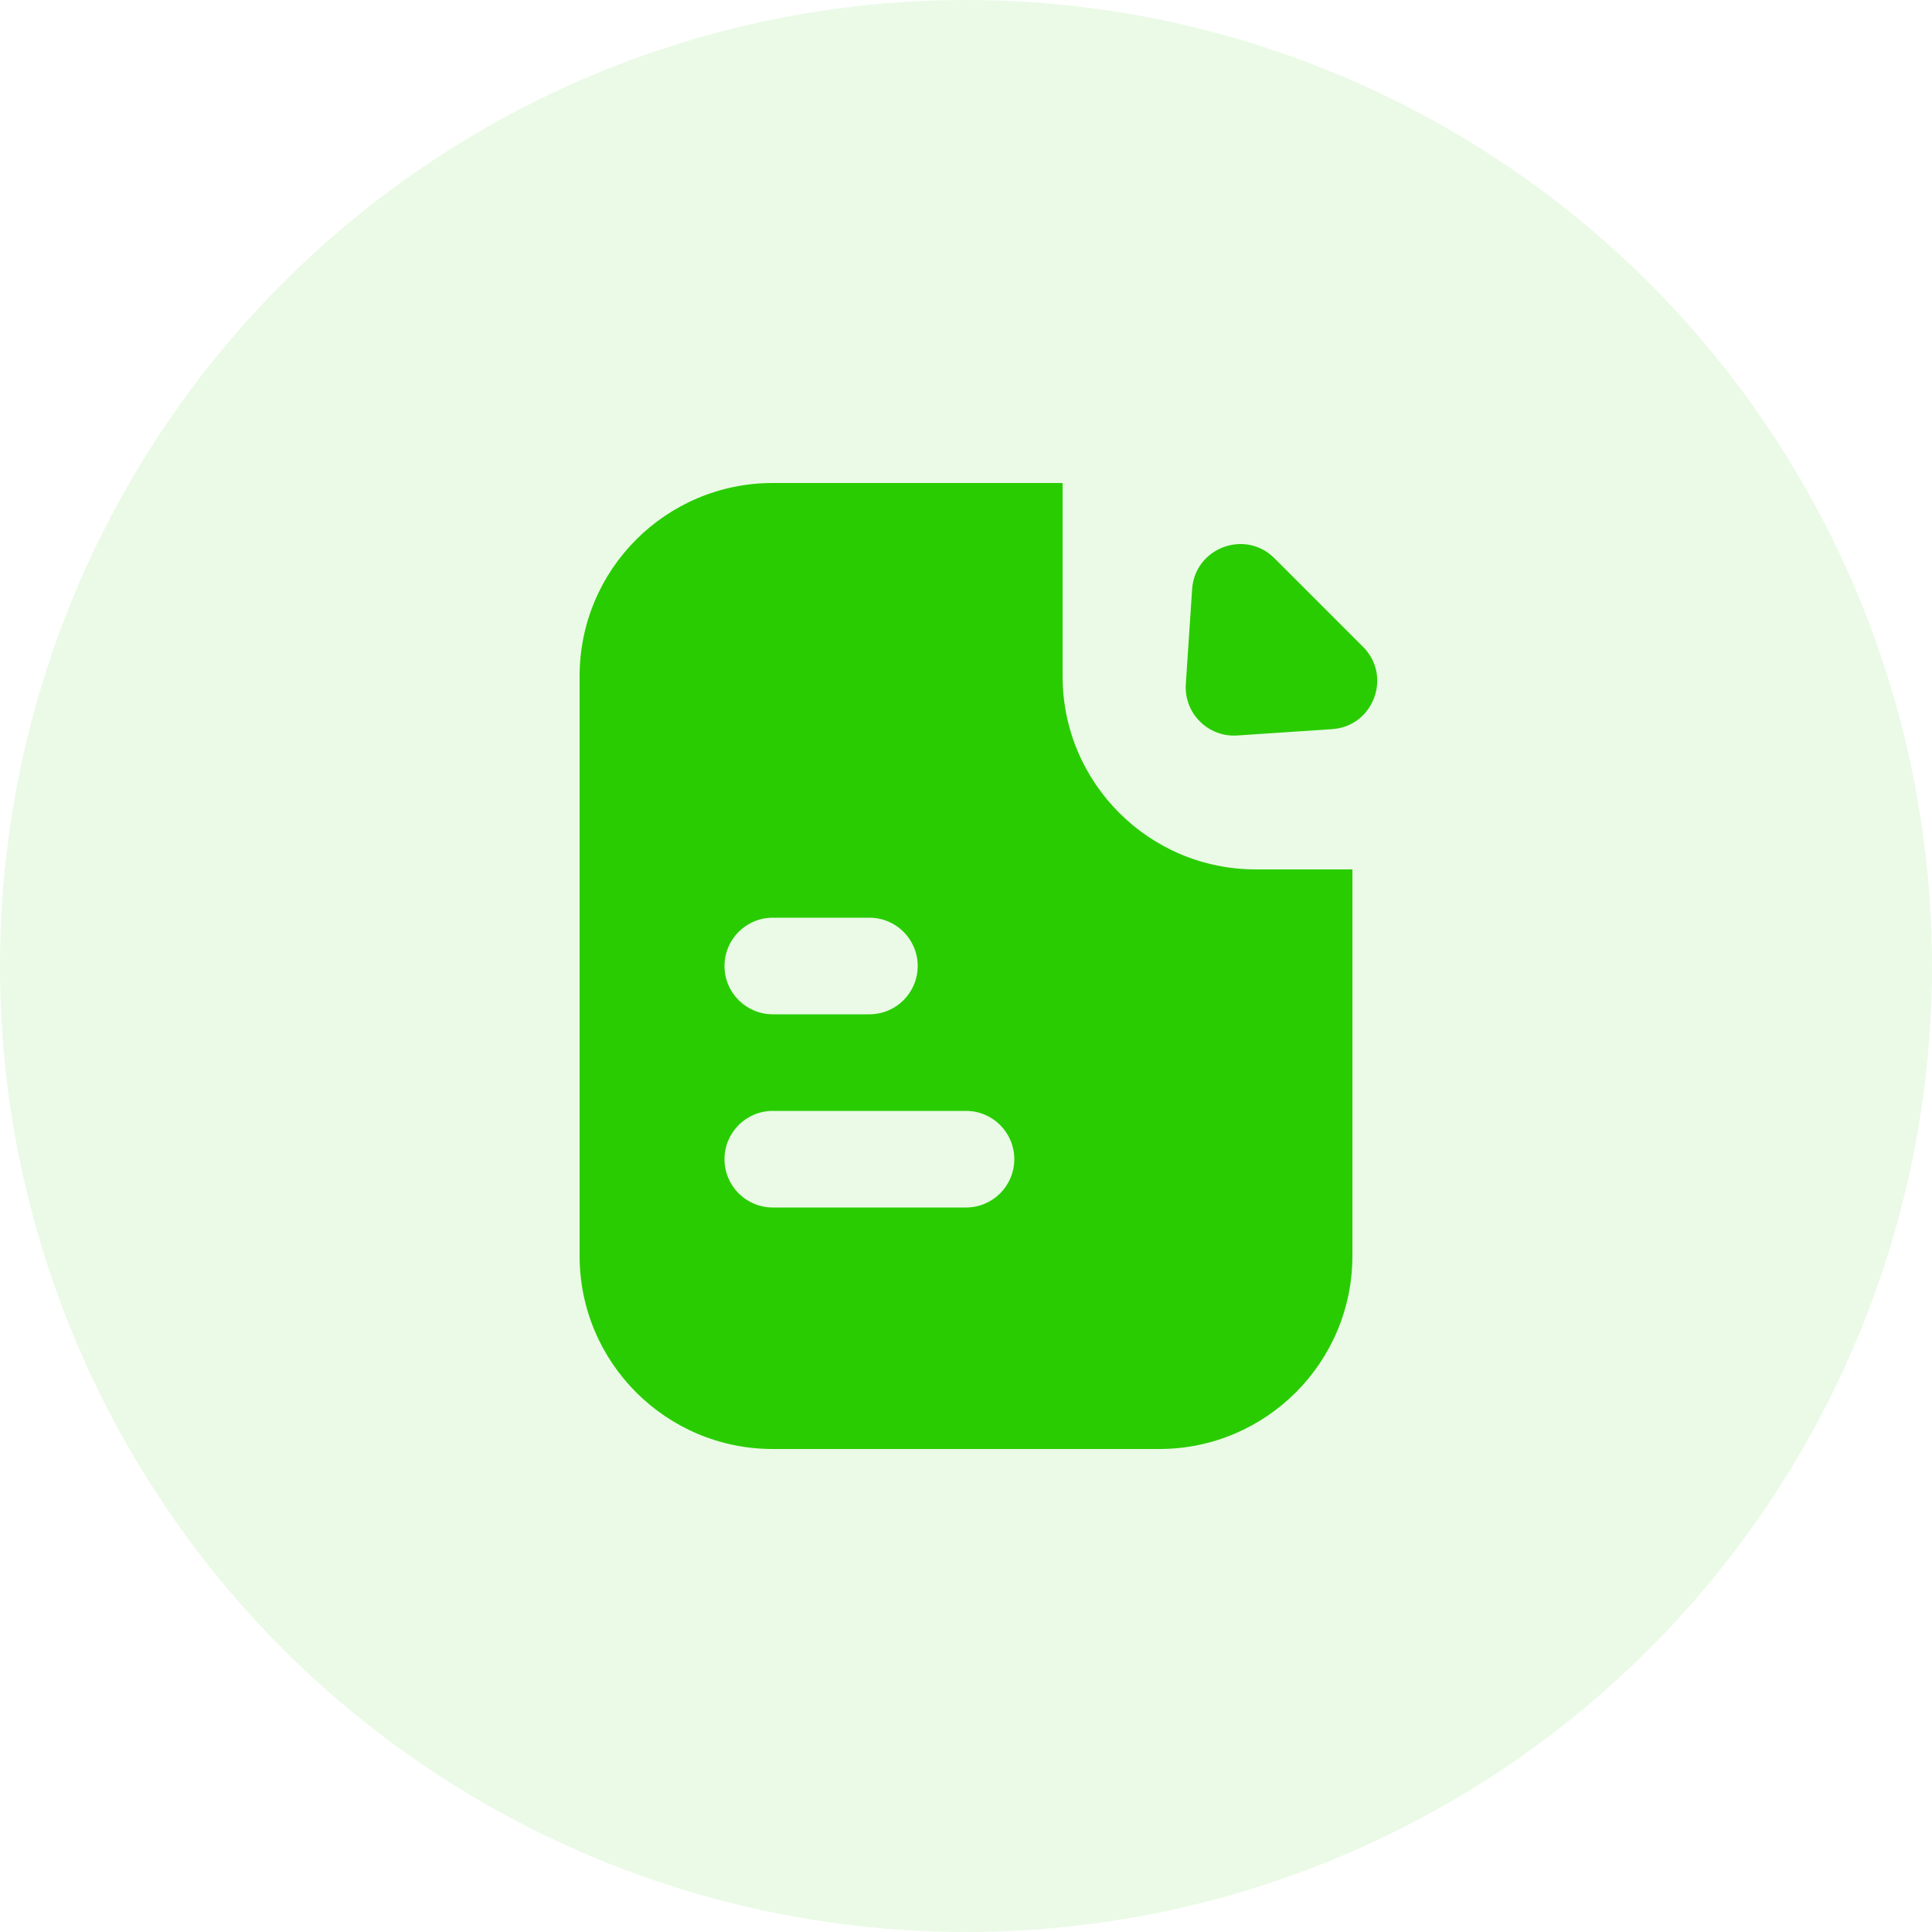 <svg width="70" height="70" viewBox="0 0 70 70" fill="none" xmlns="http://www.w3.org/2000/svg">
<circle cx="35" cy="35" r="35" fill="#29CC00" fill-opacity="0.1"/>
<path fill-rule="evenodd" clip-rule="evenodd" d="M21 24.5C21 20.634 24.134 17.5 28 17.5H38.5V24.5C38.5 28.366 41.634 31.5 45.5 31.5H49V45.5C49 49.366 45.866 52.5 42 52.5H28C24.134 52.5 21 49.366 21 45.5V24.5ZM28 33.25C27.034 33.25 26.25 34.033 26.25 35C26.25 35.967 27.034 36.75 28 36.75H31.5C32.467 36.75 33.25 35.967 33.25 35C33.25 34.033 32.467 33.25 31.5 33.25H28ZM28 40.25C27.034 40.25 26.25 41.033 26.25 42C26.25 42.967 27.034 43.75 28 43.75H35C35.967 43.75 36.75 42.967 36.75 42C36.75 41.033 35.967 40.25 35 40.25H28ZM43.193 21.348L42.964 24.785C42.894 25.841 43.77 26.718 44.827 26.648L48.264 26.418C49.764 26.318 50.448 24.498 49.385 23.435L46.177 20.227C45.114 19.164 43.293 19.848 43.193 21.348Z" fill="#29CC00"/>
</svg>
